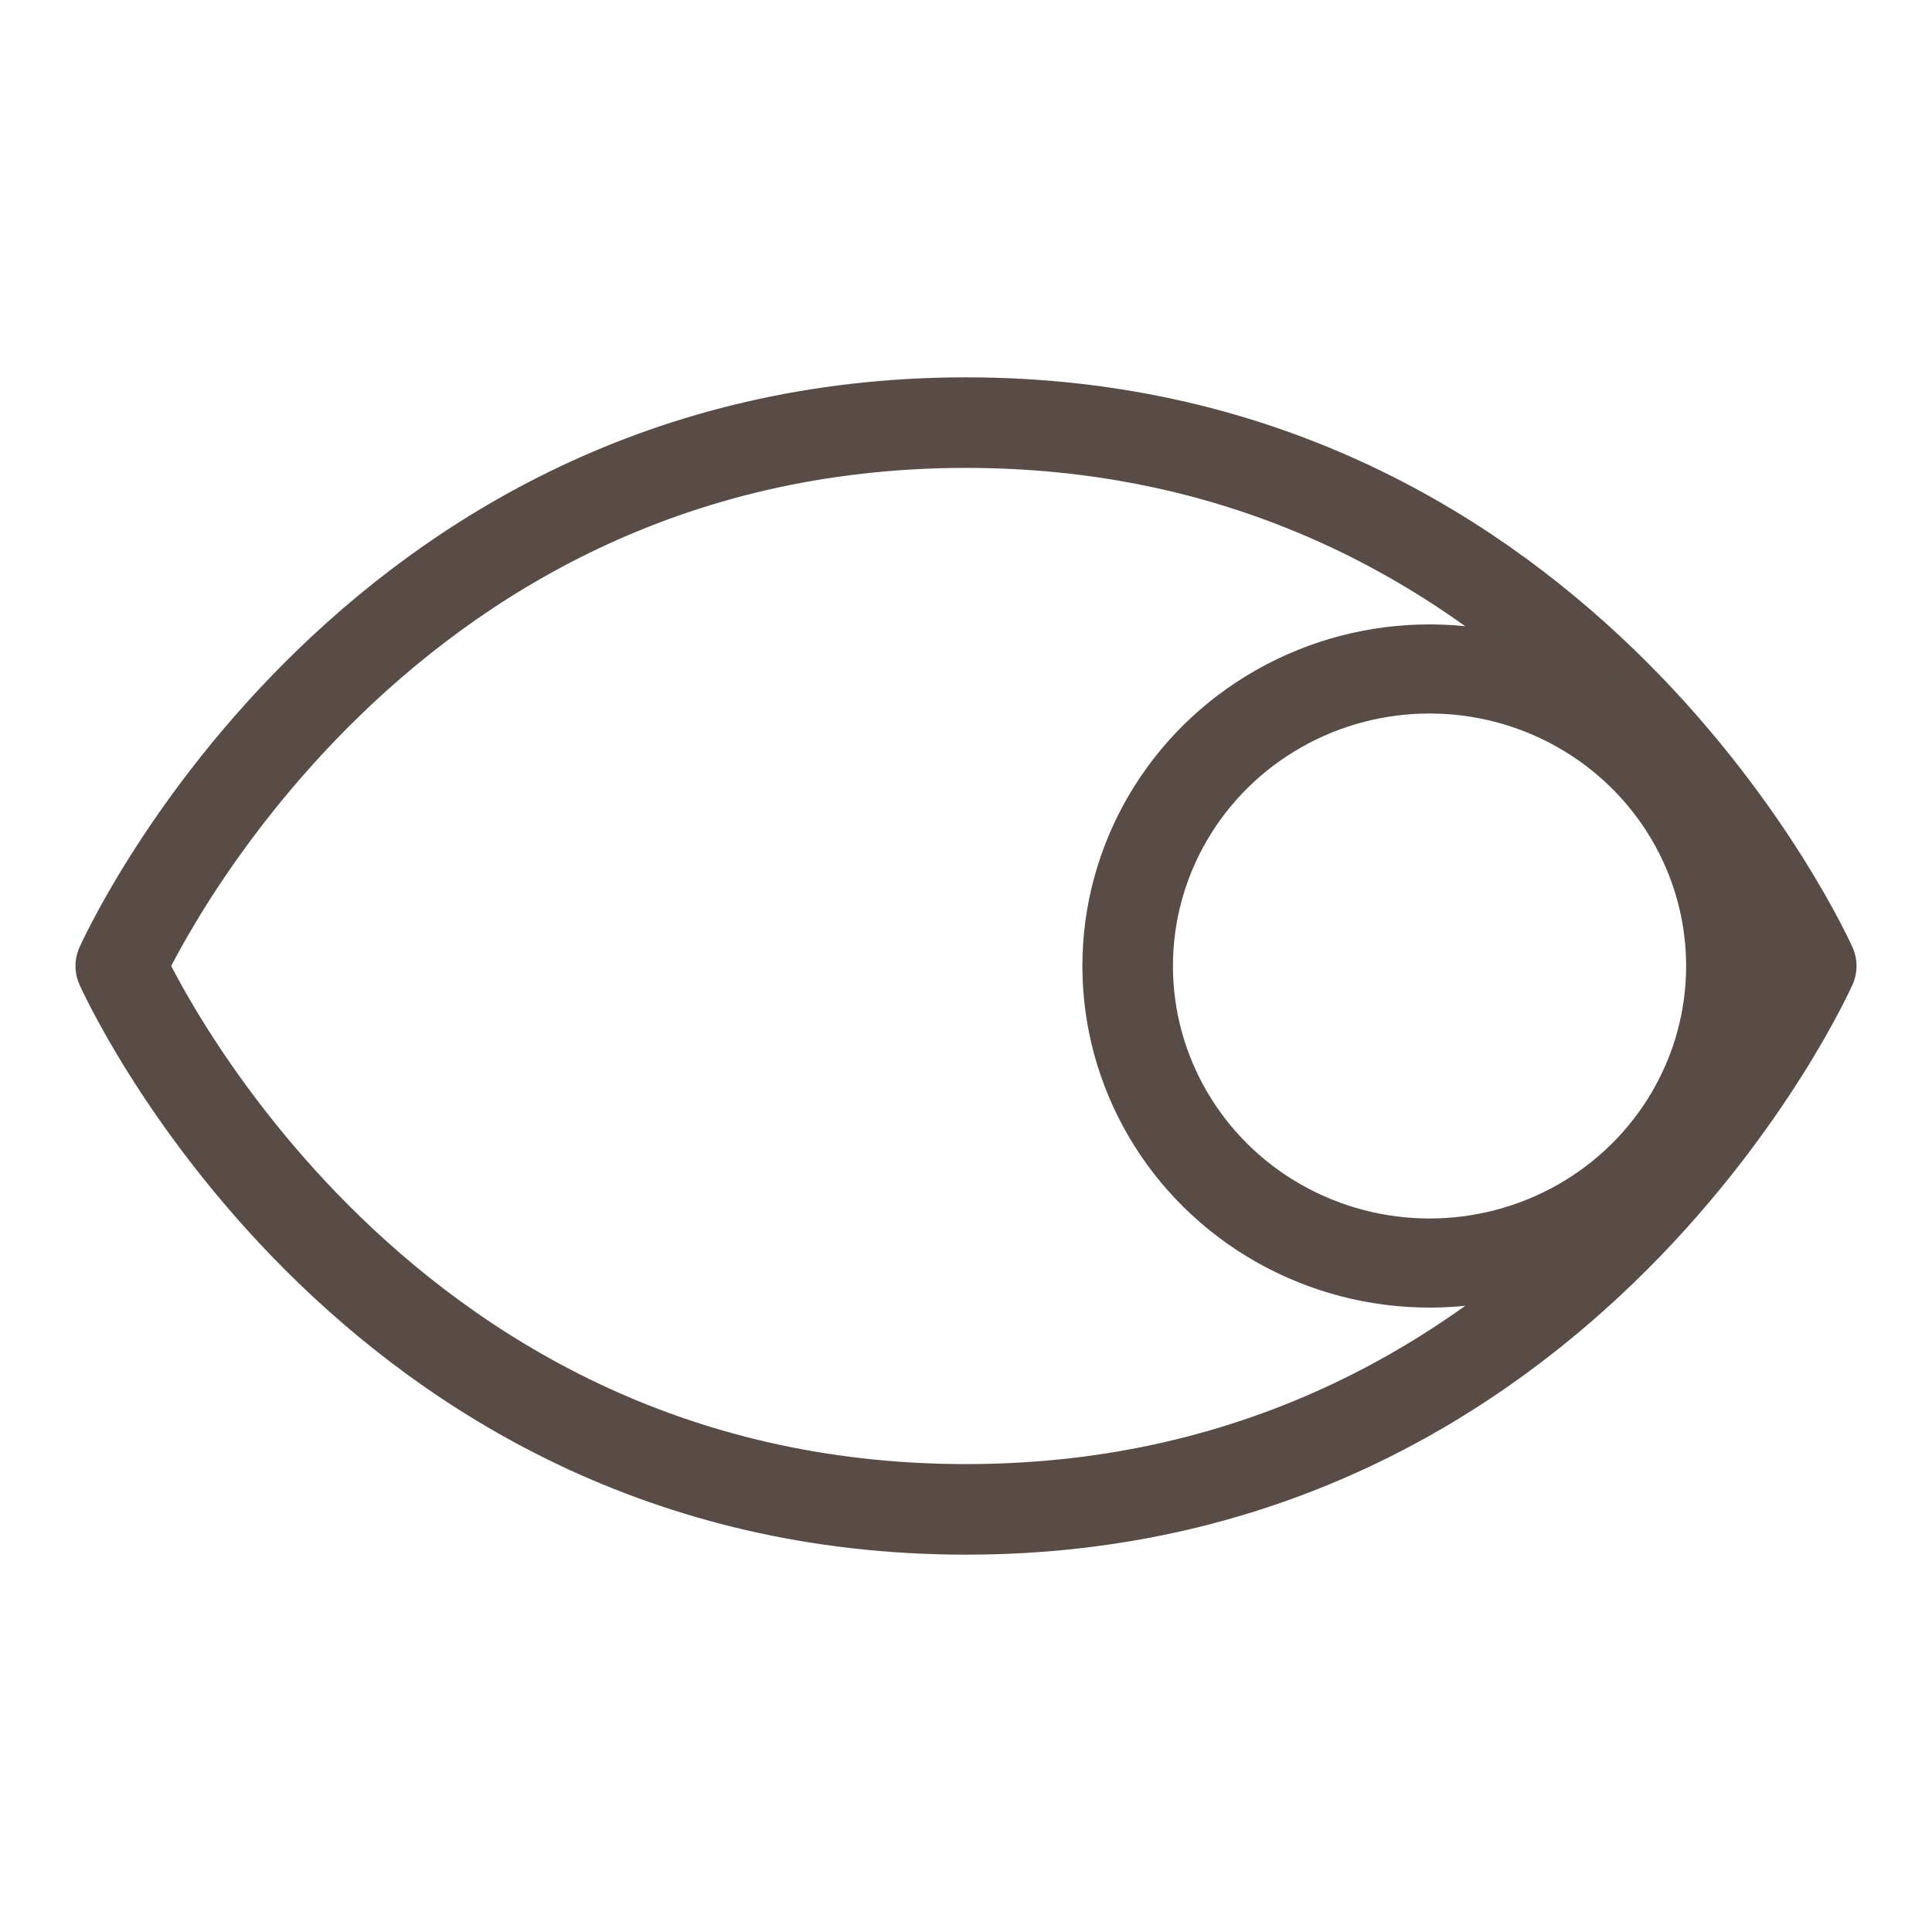 <svg id="eP29h5janbE1" xmlns="http://www.w3.org/2000/svg" xmlns:xlink="http://www.w3.org/1999/xlink" viewBox="0 0 256 256" shape-rendering="geometricPrecision" text-rendering="geometricPrecision"><rect width="256" height="256" rx="0" ry="0" fill="none"/><path d="M128,56C48,56,16,128,16,128s32,72,112,72s112-72,112-72-32-72-112-72Z" fill="none" stroke="#594c46" stroke-width="12" stroke-linecap="round" stroke-linejoin="round"/><circle r="40" transform="matrix(1 0 0 0.984 189.421 128)" fill="none" stroke="#594c46" stroke-width="12" stroke-linecap="round" stroke-linejoin="round"/></svg>
